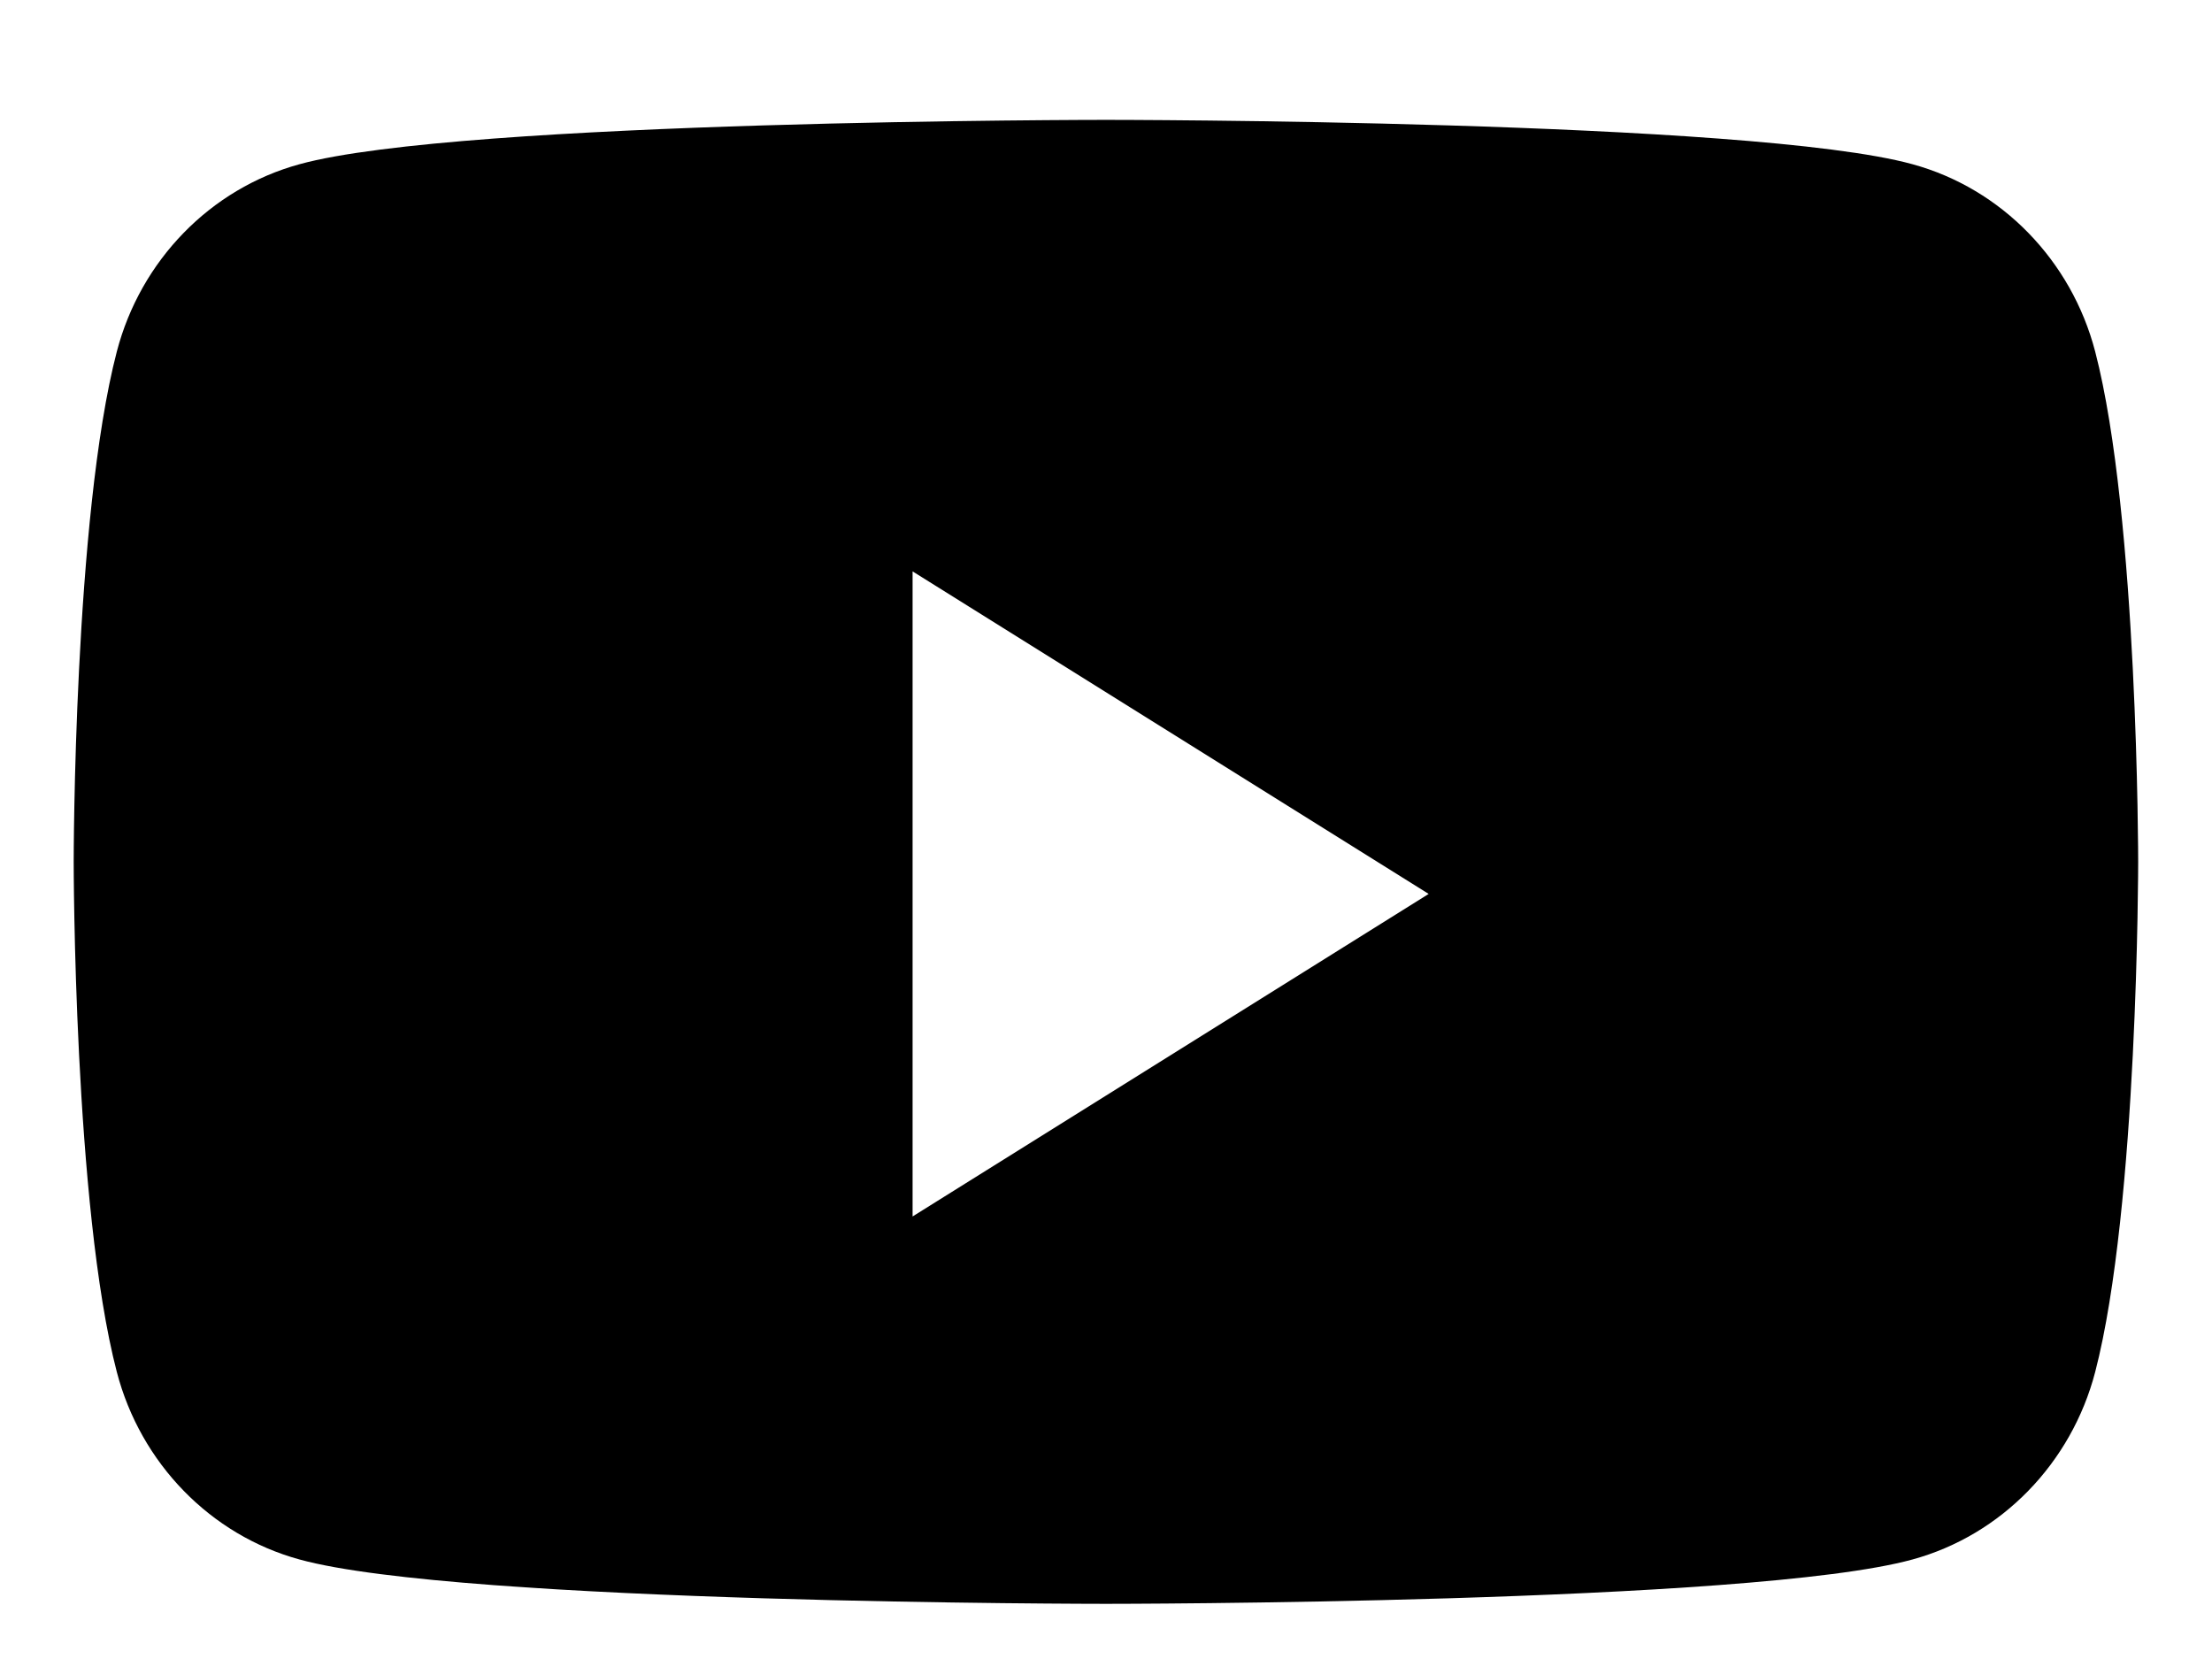<svg width="16" height="12" viewBox="0 0 16 12" fill="none" xmlns="http://www.w3.org/2000/svg">
<path fill-rule="evenodd" clip-rule="evenodd" d="M13.834 1.188C14.477 1.364 14.983 1.883 15.155 2.543C15.466 3.739 15.466 6.234 15.466 6.234C15.466 6.234 15.466 8.729 15.155 9.924C14.983 10.584 14.477 11.104 13.834 11.28C12.67 11.601 8 11.601 8 11.601C8 11.601 3.33 11.601 2.166 11.28C1.523 11.104 1.017 10.584 0.845 9.924C0.533 8.729 0.533 6.234 0.533 6.234C0.533 6.234 0.533 3.739 0.845 2.543C1.017 1.883 1.523 1.364 2.166 1.188C3.33 0.867 8 0.867 8 0.867C8 0.867 12.67 0.867 13.834 1.188ZM6.601 4.133V8.799L10.334 6.466L6.601 4.133Z" fill="black"/>
</svg>
